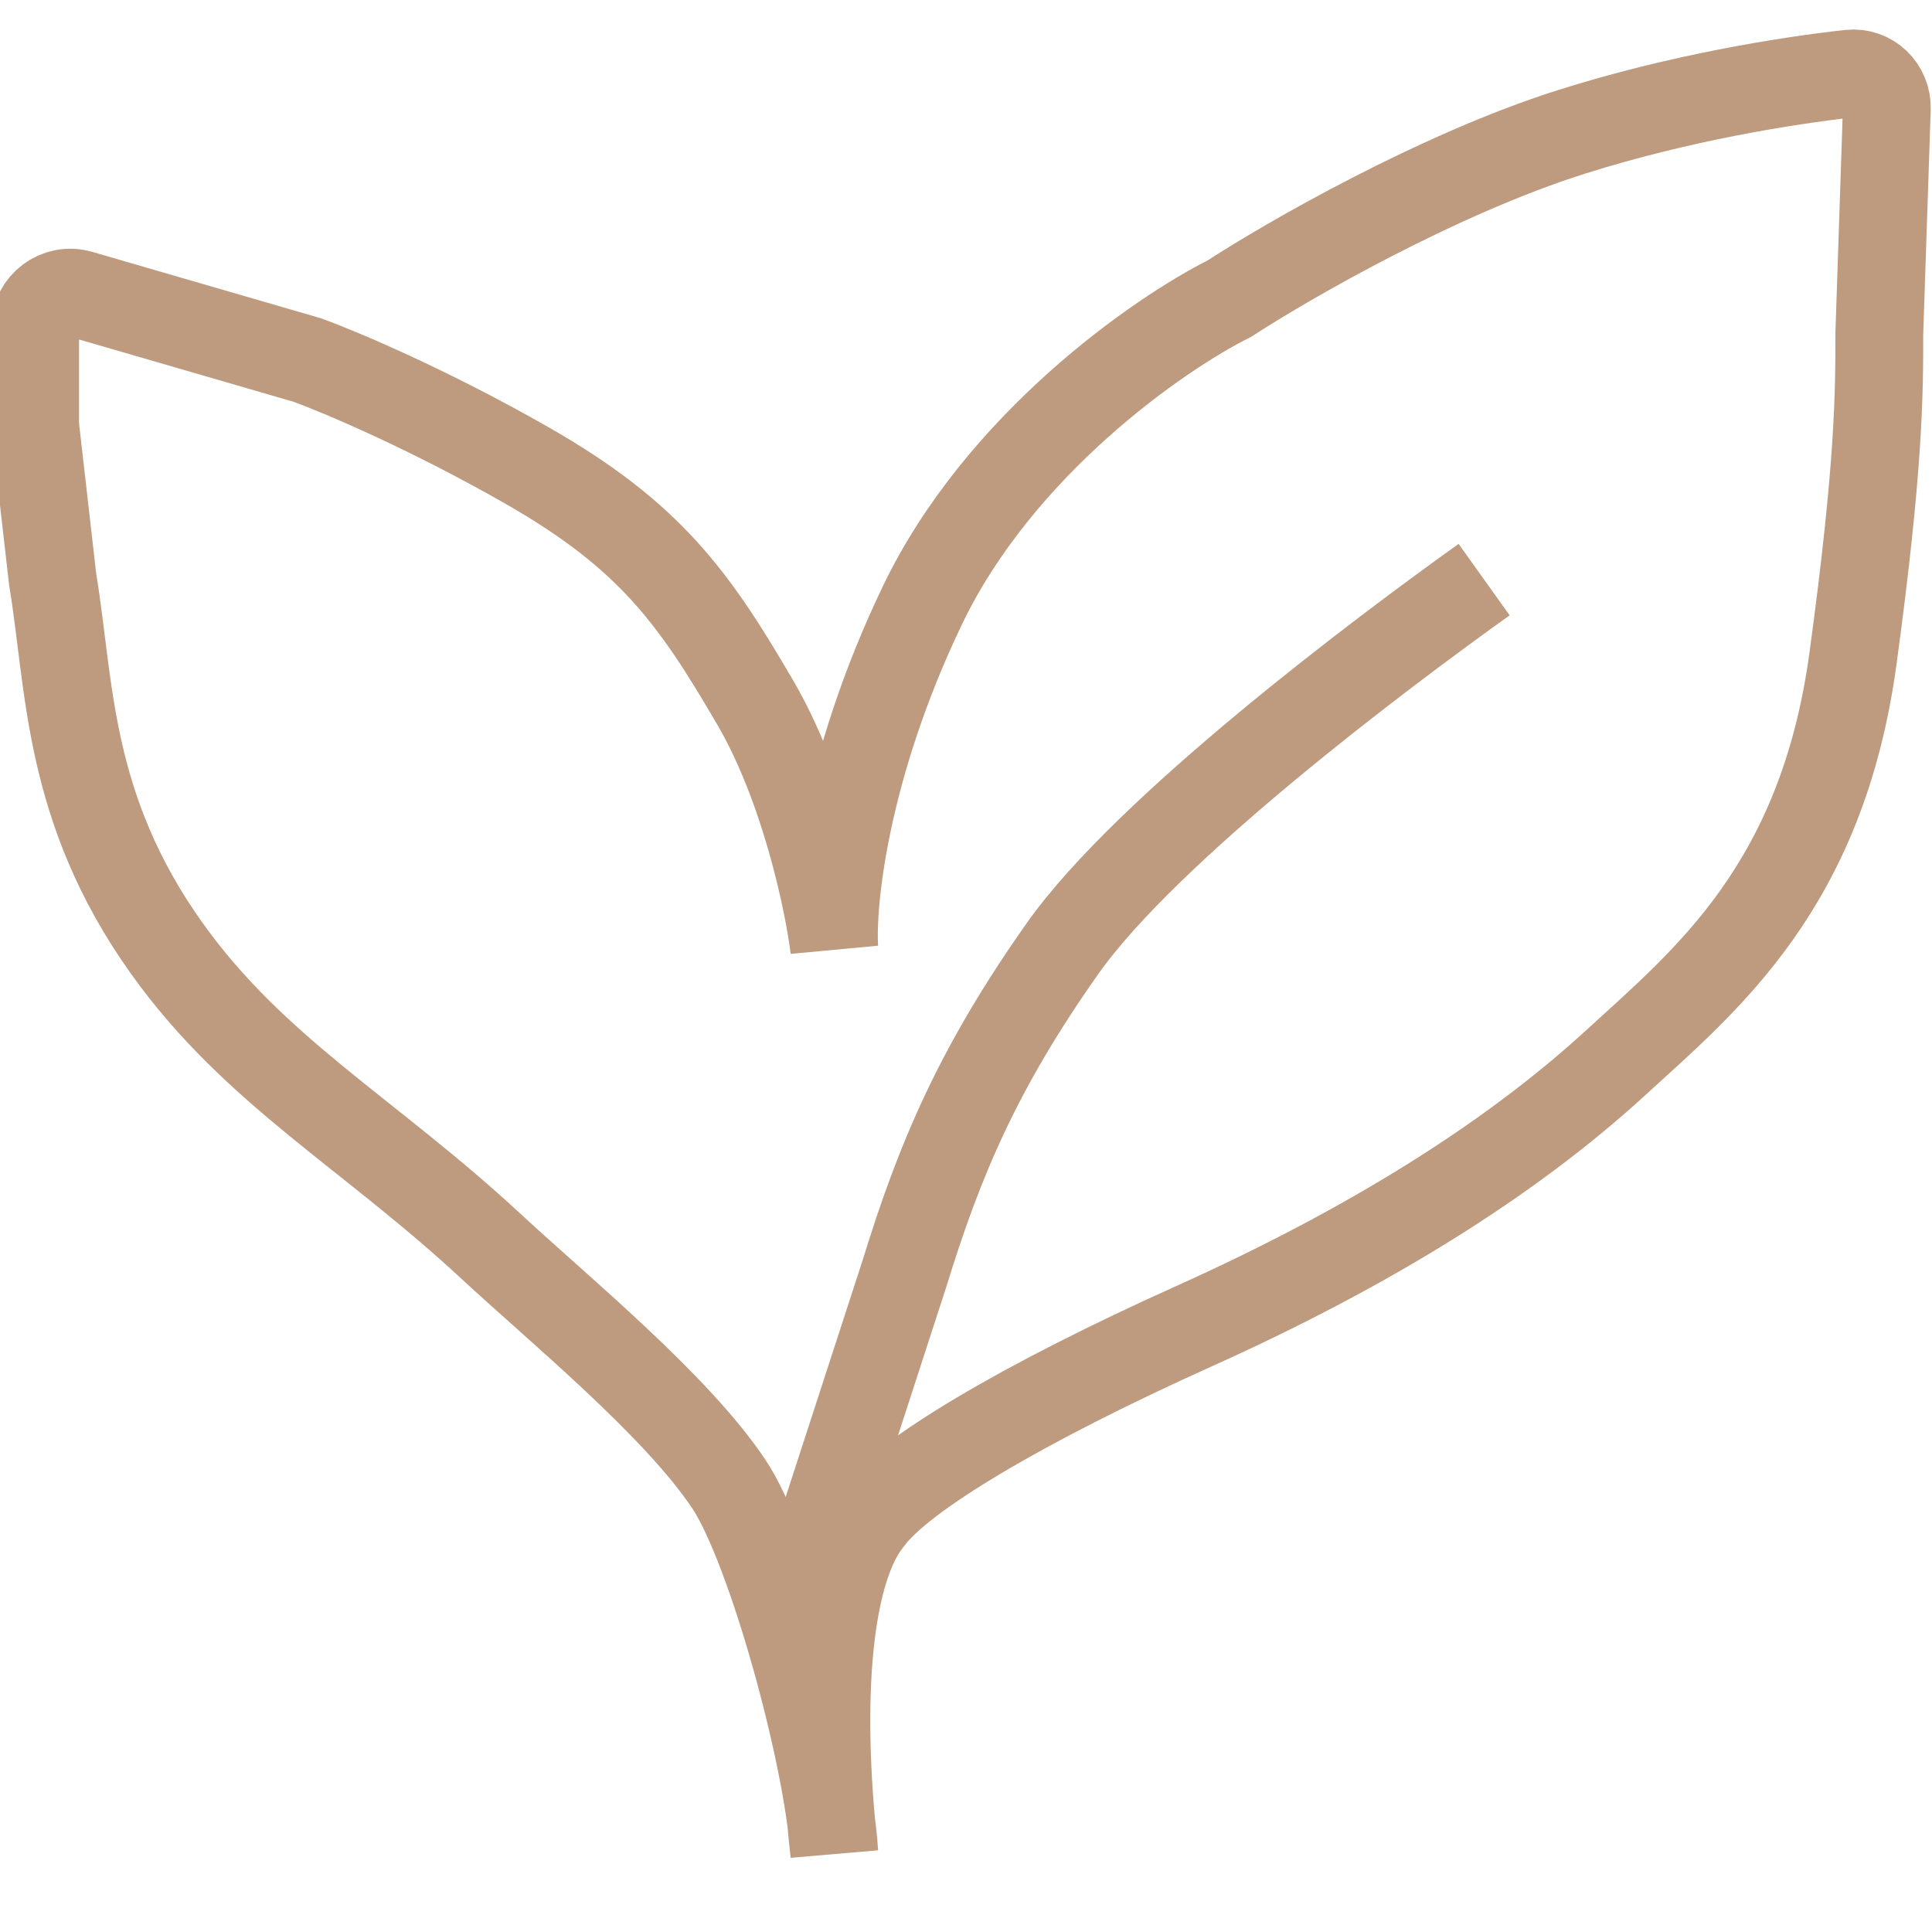 <svg width="110" height="110" viewBox="0 0 110 110" fill="none" xmlns="http://www.w3.org/2000/svg">
<g clip-path="url(#clip0_42_222)">
<path d="M17.5 20.5C19.333 21.167 24.4 23.3 30 26.5C37 30.5 39.5 34 43 40C45.8 44.8 47.167 51.333 47.5 54C47.333 51.333 48.1 43.7 52.5 34.5C56.9 25.3 66 19 70 17C73.333 14.833 81.9 9.9 89.5 7.5C95.607 5.571 101.692 4.59 105.318 4.192C106.488 4.064 107.466 5.015 107.427 6.192L107 19C107 22.333 107 26.5 105.5 37.5C103.727 50.5 97.121 55.806 92 60.5C86 66 78 71 68 75.5C58.178 79.92 51.333 84 49.5 86.5C47.167 89.333 46.5 96.5 47.5 105.5C47.167 100 43.9 88.1 41.5 84.5C38.5 80 31.769 74.5 28 71C21 64.5 14.5 61 9.5 54C3.781 45.994 4 39 3 33L2 24.25V18.663C2 17.331 3.278 16.371 4.558 16.742L9.75 18.25L17.5 20.5Z" stroke="#BE9A7F" stroke-width="5"/>
<path d="M45 92.5L48.25 82.5L51.5 72.5C53.5 66 55.7 60.8 60.5 54C65.3 47.2 78.667 37.167 84.5 33" stroke="#BE9A7F" stroke-width="5"/>
</g>
<defs>
<clipPath id="clip0_42_222">
<rect width="110" height="110" fill="white"/>
</clipPath>
</defs>
</svg>
